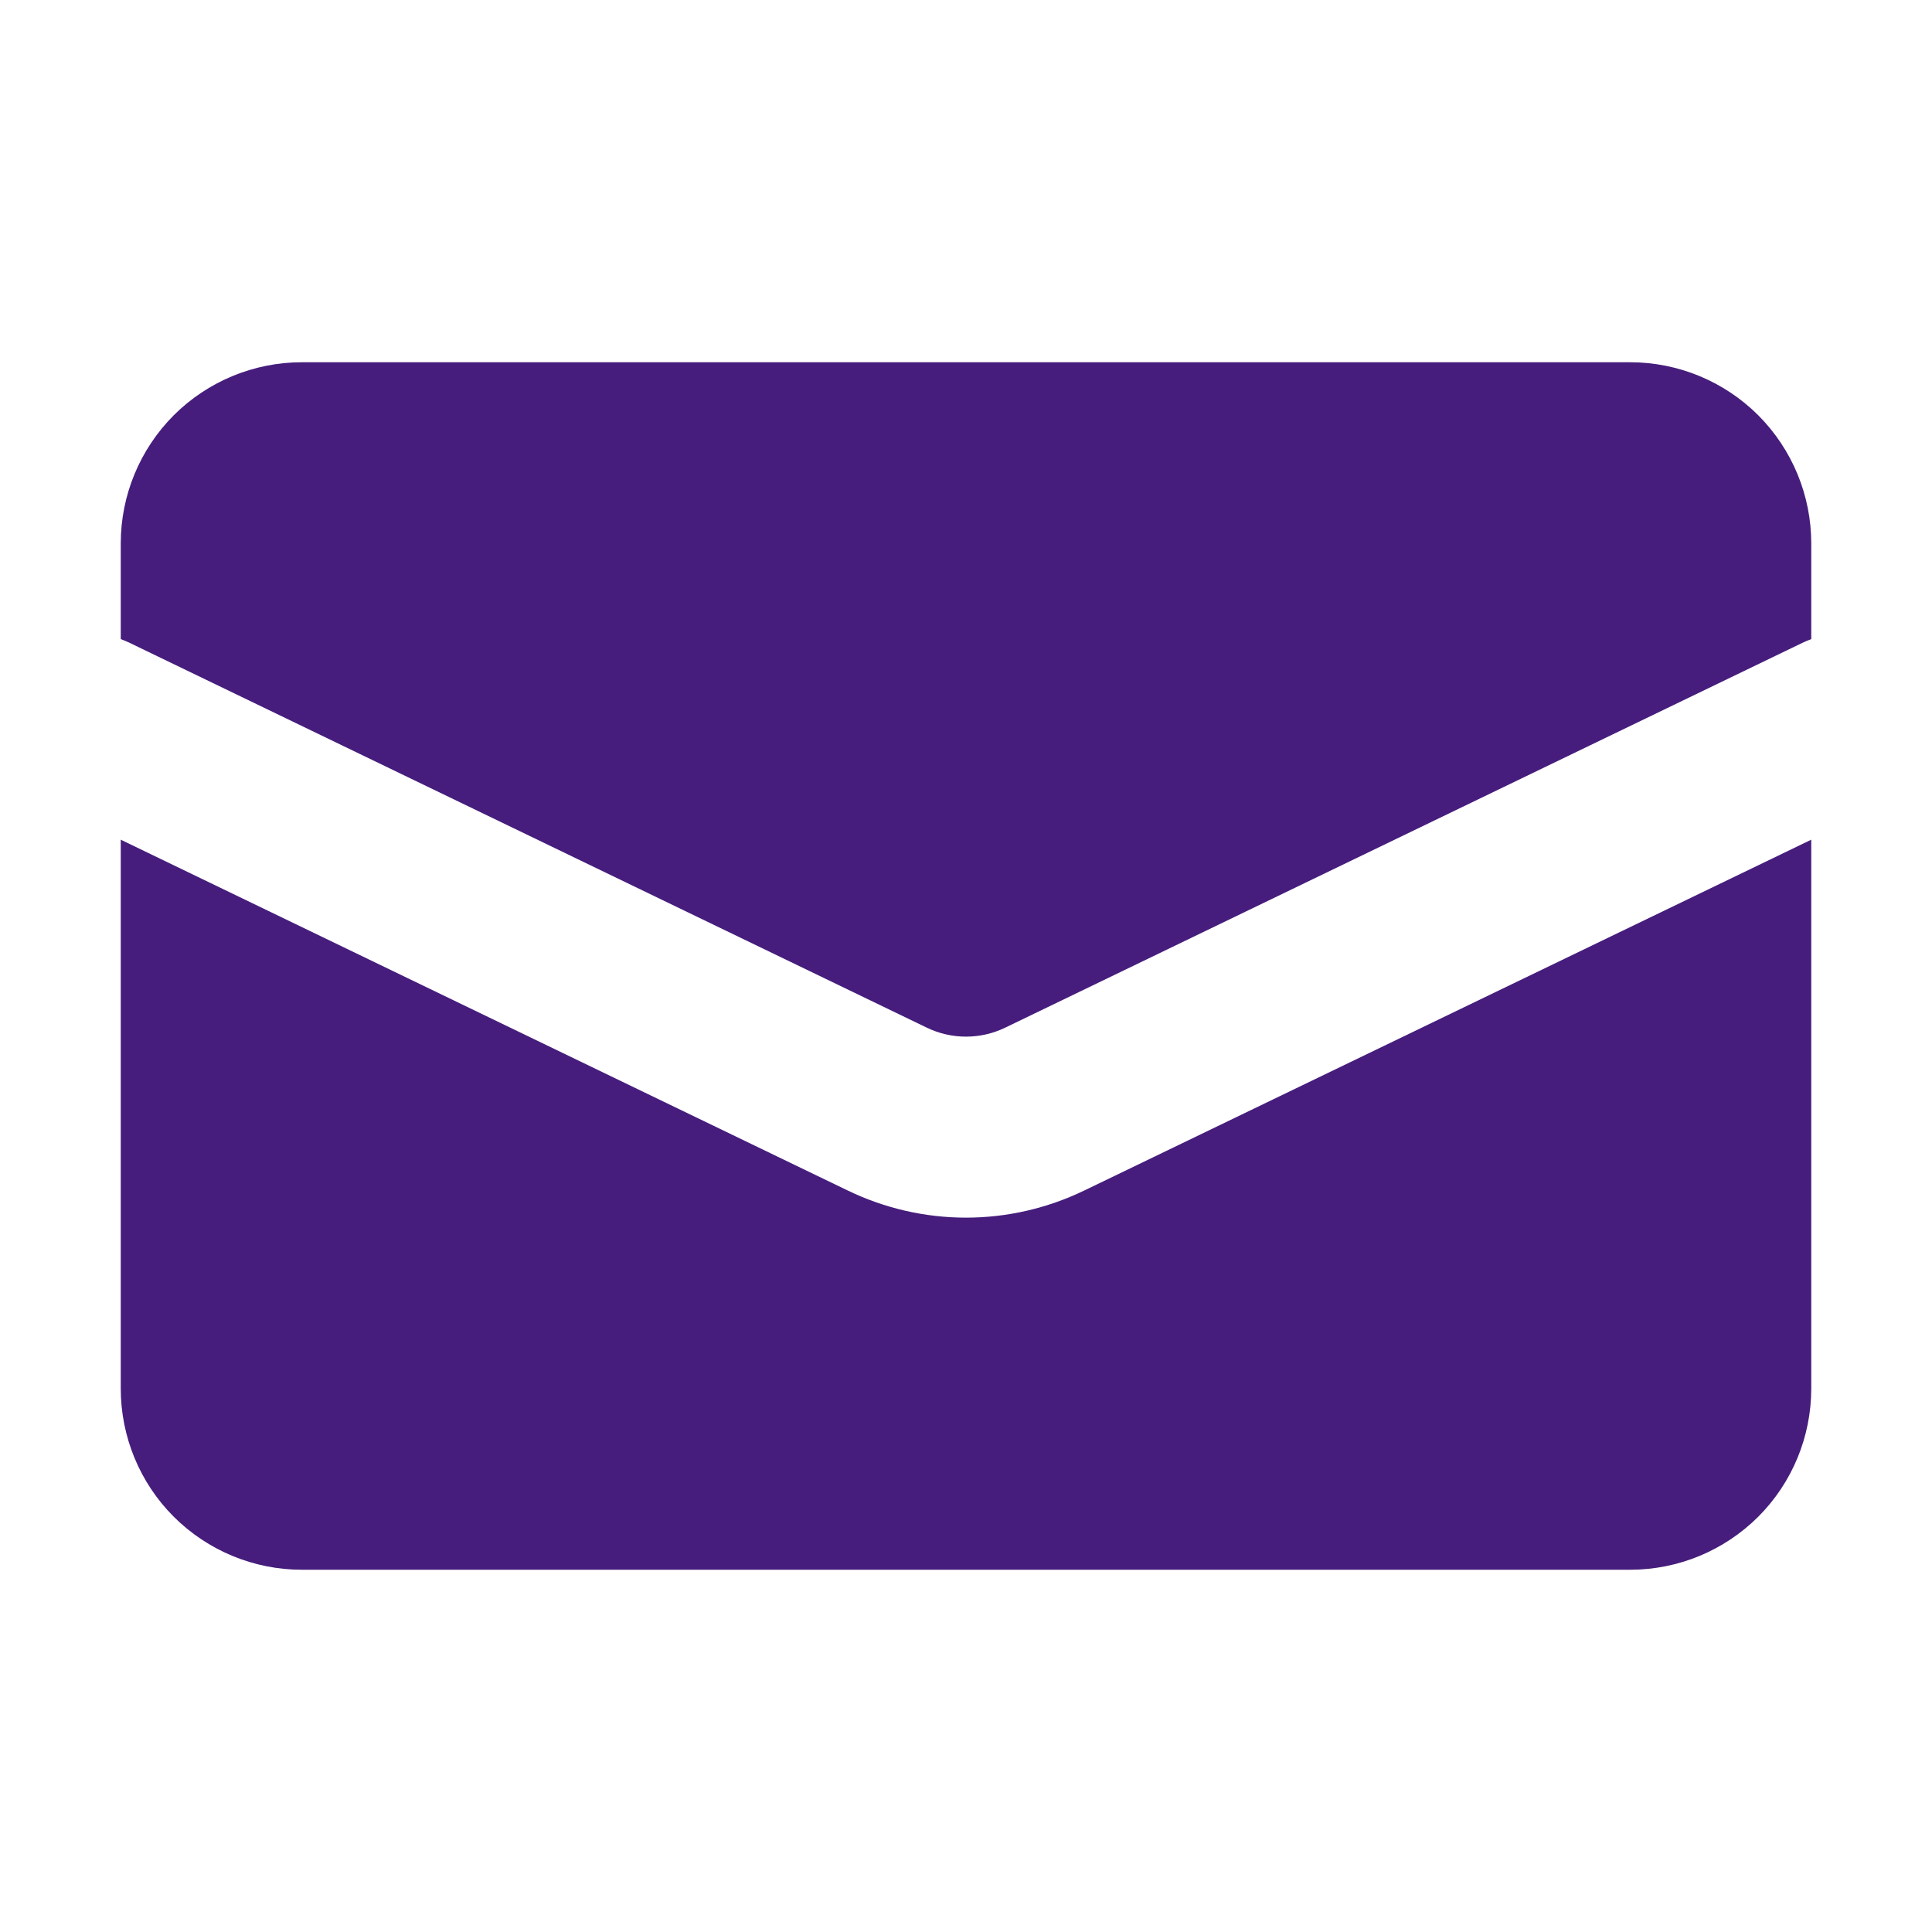 <svg width="16" height="16" viewBox="0 0 16 16" fill="none" xmlns="http://www.w3.org/2000/svg">
<path d="M2.5 3C2.102 3 1.721 3.158 1.439 3.439C1.158 3.721 1 4.102 1 4.5V5.293C1.026 5.302 1.051 5.313 1.076 5.325L7.674 8.51C7.88 8.61 8.12 8.61 8.326 8.51L14.924 5.325C14.949 5.313 14.974 5.302 15 5.293V4.5C15 4.102 14.842 3.721 14.561 3.439C14.279 3.158 13.898 3 13.5 3H2.5Z" fill="#461D7C"/>
<path d="M15 6.954L8.978 9.86C8.673 10.007 8.339 10.084 8 10.084C7.661 10.084 7.327 10.007 7.022 9.86L1 6.954V11.5C1 11.898 1.158 12.28 1.439 12.561C1.721 12.842 2.102 13 2.5 13H13.5C13.898 13 14.279 12.842 14.561 12.561C14.842 12.28 15 11.898 15 11.5V6.954Z" fill="#461D7C"/>
</svg>
